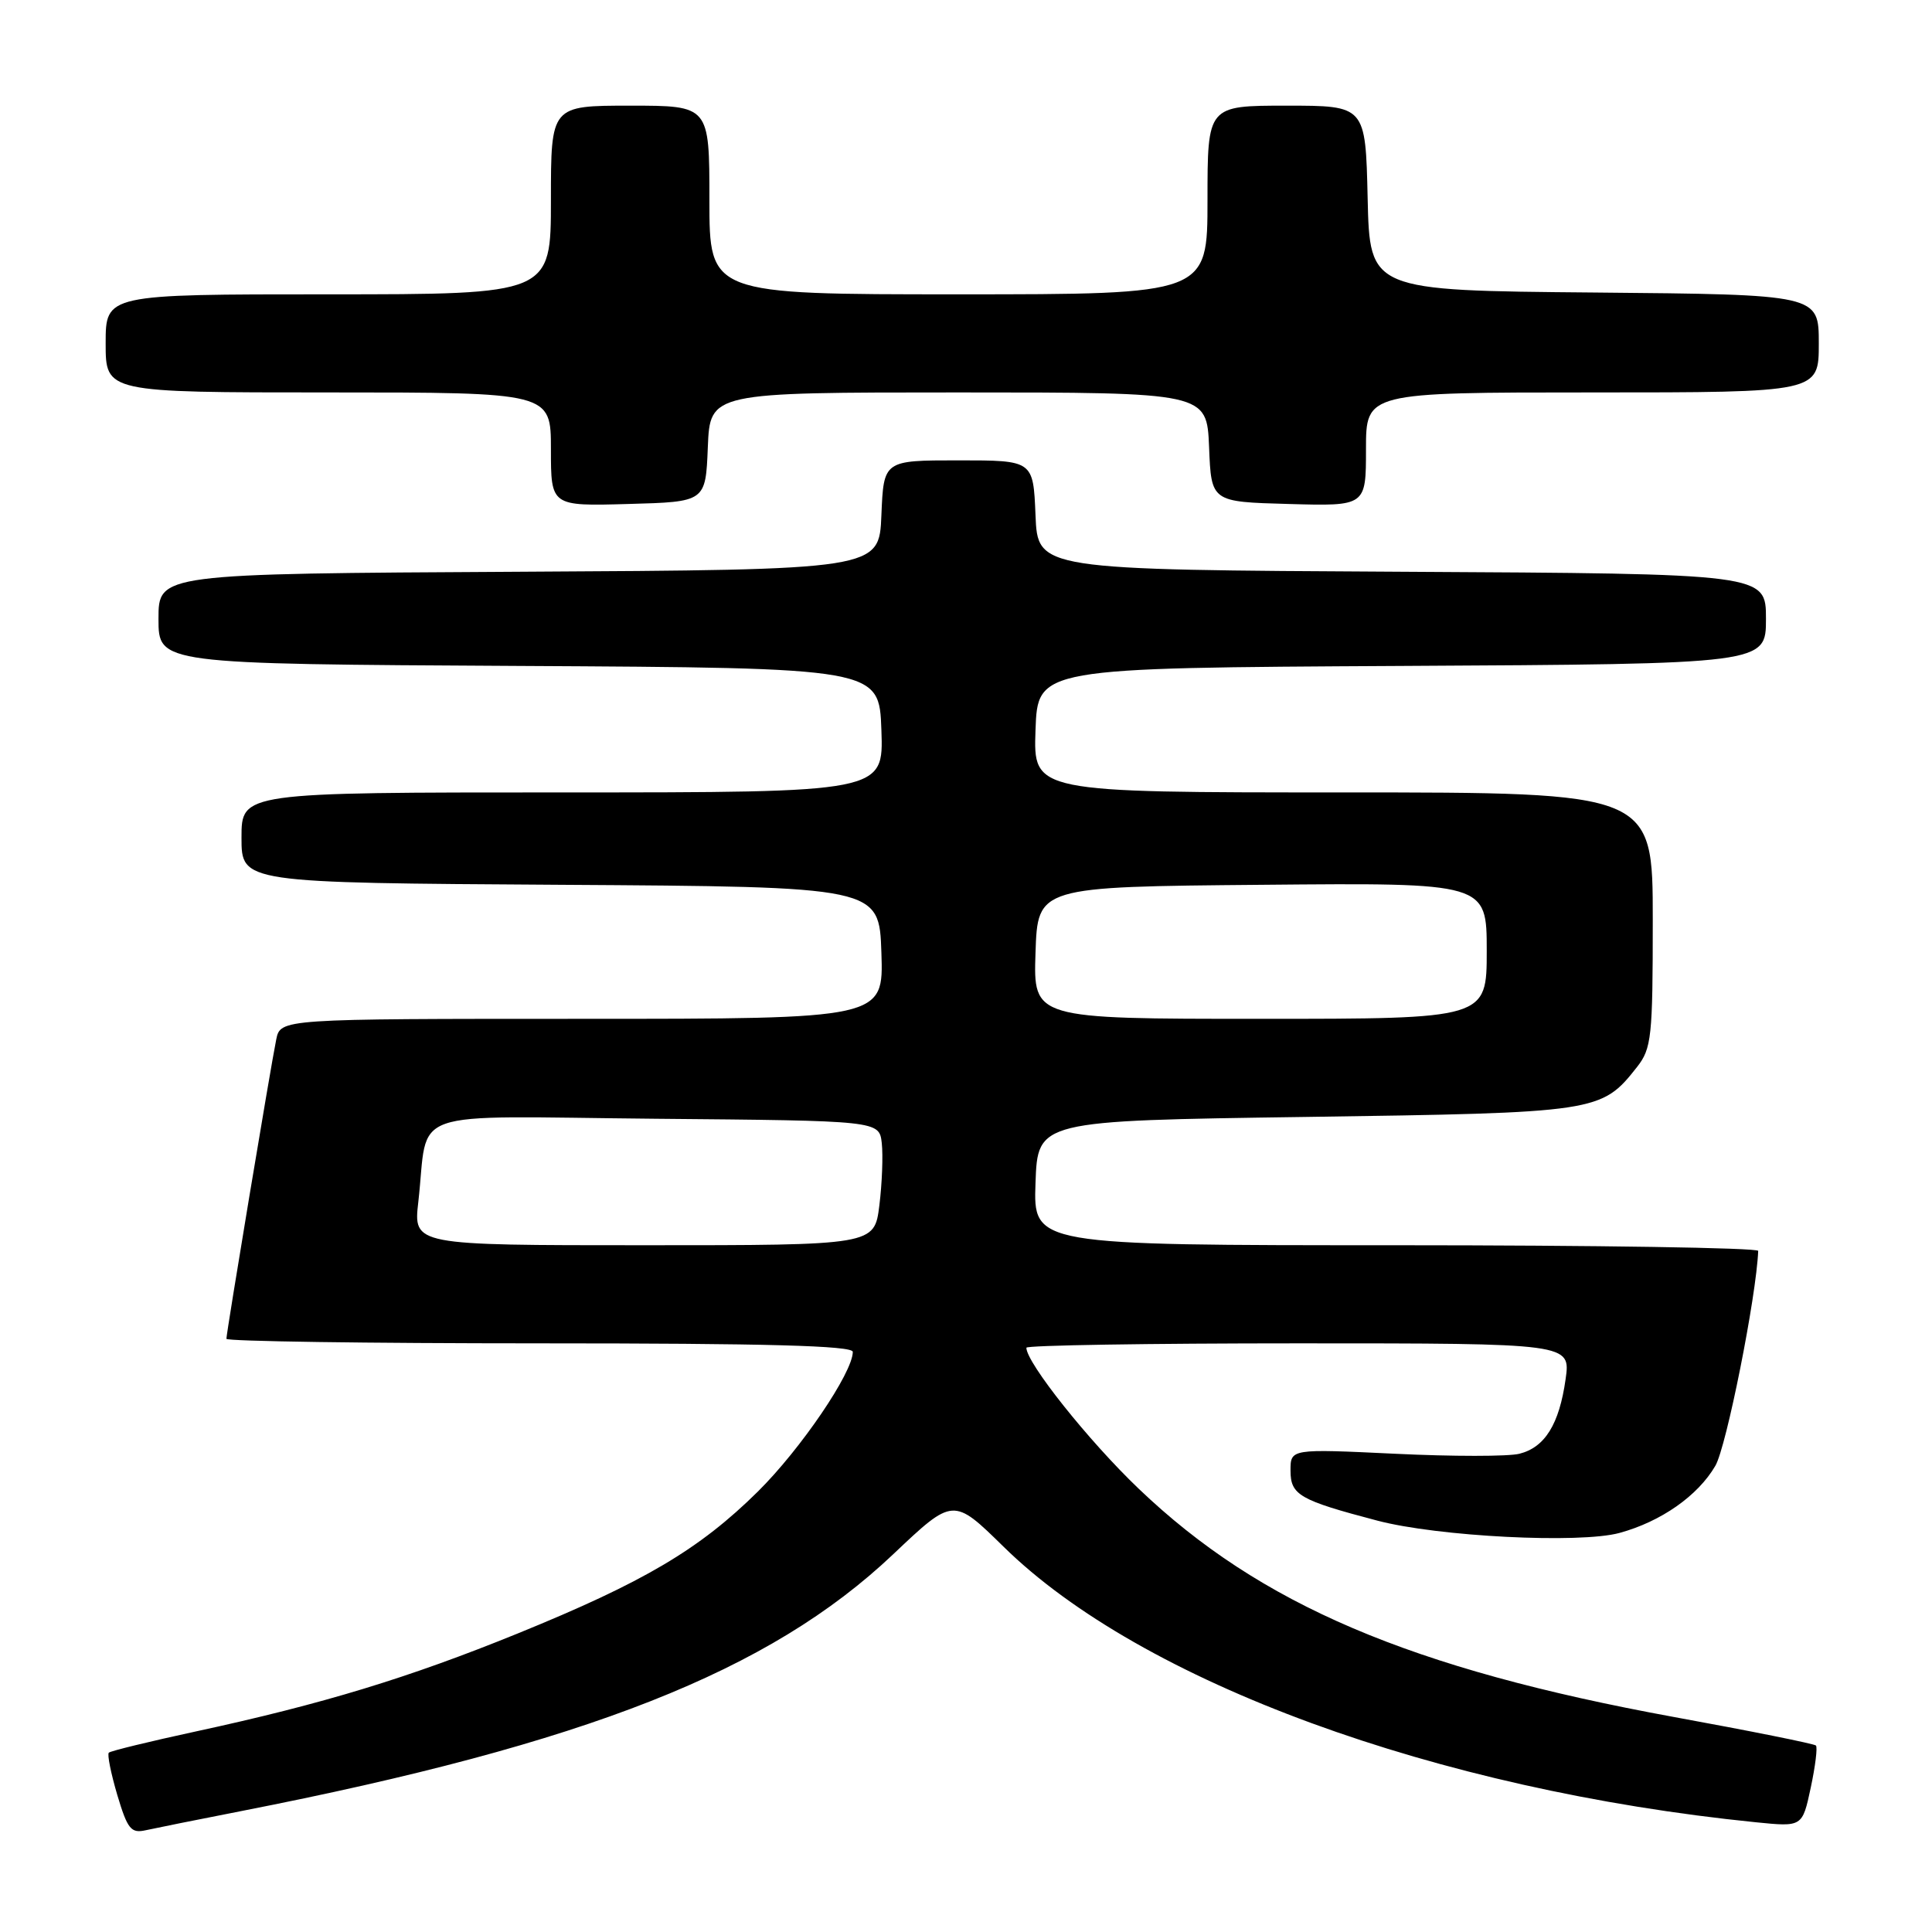 <?xml version="1.0" encoding="UTF-8" standalone="no"?>
<!DOCTYPE svg PUBLIC "-//W3C//DTD SVG 1.1//EN" "http://www.w3.org/Graphics/SVG/1.1/DTD/svg11.dtd" >
<svg xmlns="http://www.w3.org/2000/svg" xmlns:xlink="http://www.w3.org/1999/xlink" version="1.1" viewBox="0 0 256 256">
 <g >
 <path fill="currentColor"
d=" M 32.00 239.97 C 77.76 231.01 101.97 221.47 118.35 205.95 C 126.31 198.41 126.31 198.41 132.98 204.95 C 151.22 222.87 190.32 237.19 232.66 241.46 C 238.82 242.08 238.82 242.08 239.93 236.89 C 240.54 234.04 240.85 231.52 240.62 231.29 C 240.39 231.06 231.95 229.36 221.85 227.52 C 186.90 221.12 166.96 212.63 150.88 197.26 C 144.24 190.92 136.00 180.57 136.00 178.58 C 136.00 178.26 152.23 178.00 172.06 178.00 C 208.12 178.00 208.12 178.00 207.45 182.75 C 206.61 188.72 204.71 191.78 201.33 192.63 C 199.88 193.00 192.46 193.00 184.85 192.63 C 171.00 191.97 171.00 191.97 171.00 194.86 C 171.00 198.10 172.19 198.78 182.50 201.49 C 190.55 203.61 209.33 204.56 214.60 203.12 C 220.09 201.62 224.98 198.20 227.29 194.23 C 228.76 191.73 232.73 171.78 232.97 165.75 C 232.99 165.34 211.38 165.00 184.96 165.00 C 136.92 165.00 136.92 165.00 137.21 156.75 C 137.50 148.50 137.50 148.50 173.00 148.00 C 211.73 147.45 212.19 147.38 216.91 141.39 C 218.84 138.93 219.00 137.45 219.00 121.87 C 219.00 105.00 219.00 105.00 177.96 105.00 C 136.92 105.00 136.92 105.00 137.21 96.75 C 137.50 88.50 137.50 88.50 185.75 88.24 C 234.00 87.98 234.00 87.98 234.00 82.00 C 234.00 76.02 234.00 76.02 185.75 75.76 C 137.50 75.50 137.50 75.50 137.21 68.25 C 136.91 61.00 136.91 61.00 127.00 61.00 C 117.09 61.00 117.09 61.00 116.79 68.25 C 116.50 75.50 116.50 75.50 68.75 75.76 C 21.00 76.02 21.00 76.02 21.00 82.00 C 21.00 87.98 21.00 87.98 68.75 88.24 C 116.50 88.50 116.50 88.50 116.79 96.75 C 117.08 105.00 117.08 105.00 74.54 105.00 C 32.00 105.00 32.00 105.00 32.00 110.99 C 32.00 116.98 32.00 116.98 74.25 117.24 C 116.50 117.50 116.50 117.50 116.79 126.25 C 117.08 135.00 117.08 135.00 77.12 135.00 C 37.16 135.00 37.16 135.00 36.60 137.75 C 35.88 141.24 30.00 176.60 30.00 177.40 C 30.00 177.73 48.67 178.00 71.50 178.00 C 101.65 178.00 113.00 178.31 113.00 179.13 C 113.00 181.87 106.10 192.02 100.42 197.64 C 92.68 205.29 85.34 209.63 68.61 216.44 C 54.18 222.31 42.77 225.79 25.93 229.43 C 19.83 230.75 14.65 232.01 14.42 232.24 C 14.19 232.47 14.70 234.99 15.54 237.84 C 16.89 242.36 17.36 242.95 19.29 242.52 C 20.51 242.25 26.22 241.10 32.00 239.97 Z  M 93.79 59.25 C 94.09 52.00 94.09 52.00 127.00 52.00 C 159.91 52.00 159.91 52.00 160.21 59.25 C 160.50 66.50 160.50 66.50 170.75 66.78 C 181.00 67.07 181.00 67.07 181.00 59.53 C 181.00 52.00 181.00 52.00 211.00 52.00 C 241.00 52.00 241.00 52.00 241.00 45.51 C 241.00 39.03 241.00 39.03 211.25 38.76 C 181.50 38.50 181.50 38.50 181.22 26.25 C 180.94 14.00 180.94 14.00 170.47 14.00 C 160.00 14.00 160.00 14.00 160.00 26.50 C 160.00 39.00 160.00 39.00 127.00 39.00 C 94.00 39.00 94.00 39.00 94.00 26.50 C 94.00 14.00 94.00 14.00 83.50 14.00 C 73.00 14.00 73.00 14.00 73.00 26.50 C 73.00 39.00 73.00 39.00 43.50 39.00 C 14.00 39.00 14.00 39.00 14.00 45.50 C 14.00 52.00 14.00 52.00 43.50 52.00 C 73.00 52.00 73.00 52.00 73.00 59.53 C 73.00 67.07 73.00 67.07 83.25 66.78 C 93.50 66.50 93.50 66.50 93.79 59.25 Z  M 55.43 159.25 C 56.86 146.63 53.15 147.93 86.83 148.24 C 116.50 148.50 116.50 148.50 116.84 151.47 C 117.02 153.10 116.88 156.82 116.52 159.72 C 115.86 165.00 115.86 165.00 85.31 165.00 C 54.77 165.00 54.77 165.00 55.43 159.25 Z  M 137.21 126.25 C 137.50 117.50 137.50 117.50 167.25 117.24 C 197.00 116.97 197.00 116.97 197.00 125.99 C 197.00 135.00 197.00 135.00 166.96 135.00 C 136.92 135.00 136.92 135.00 137.21 126.25 Z "/>
</g>
</svg>